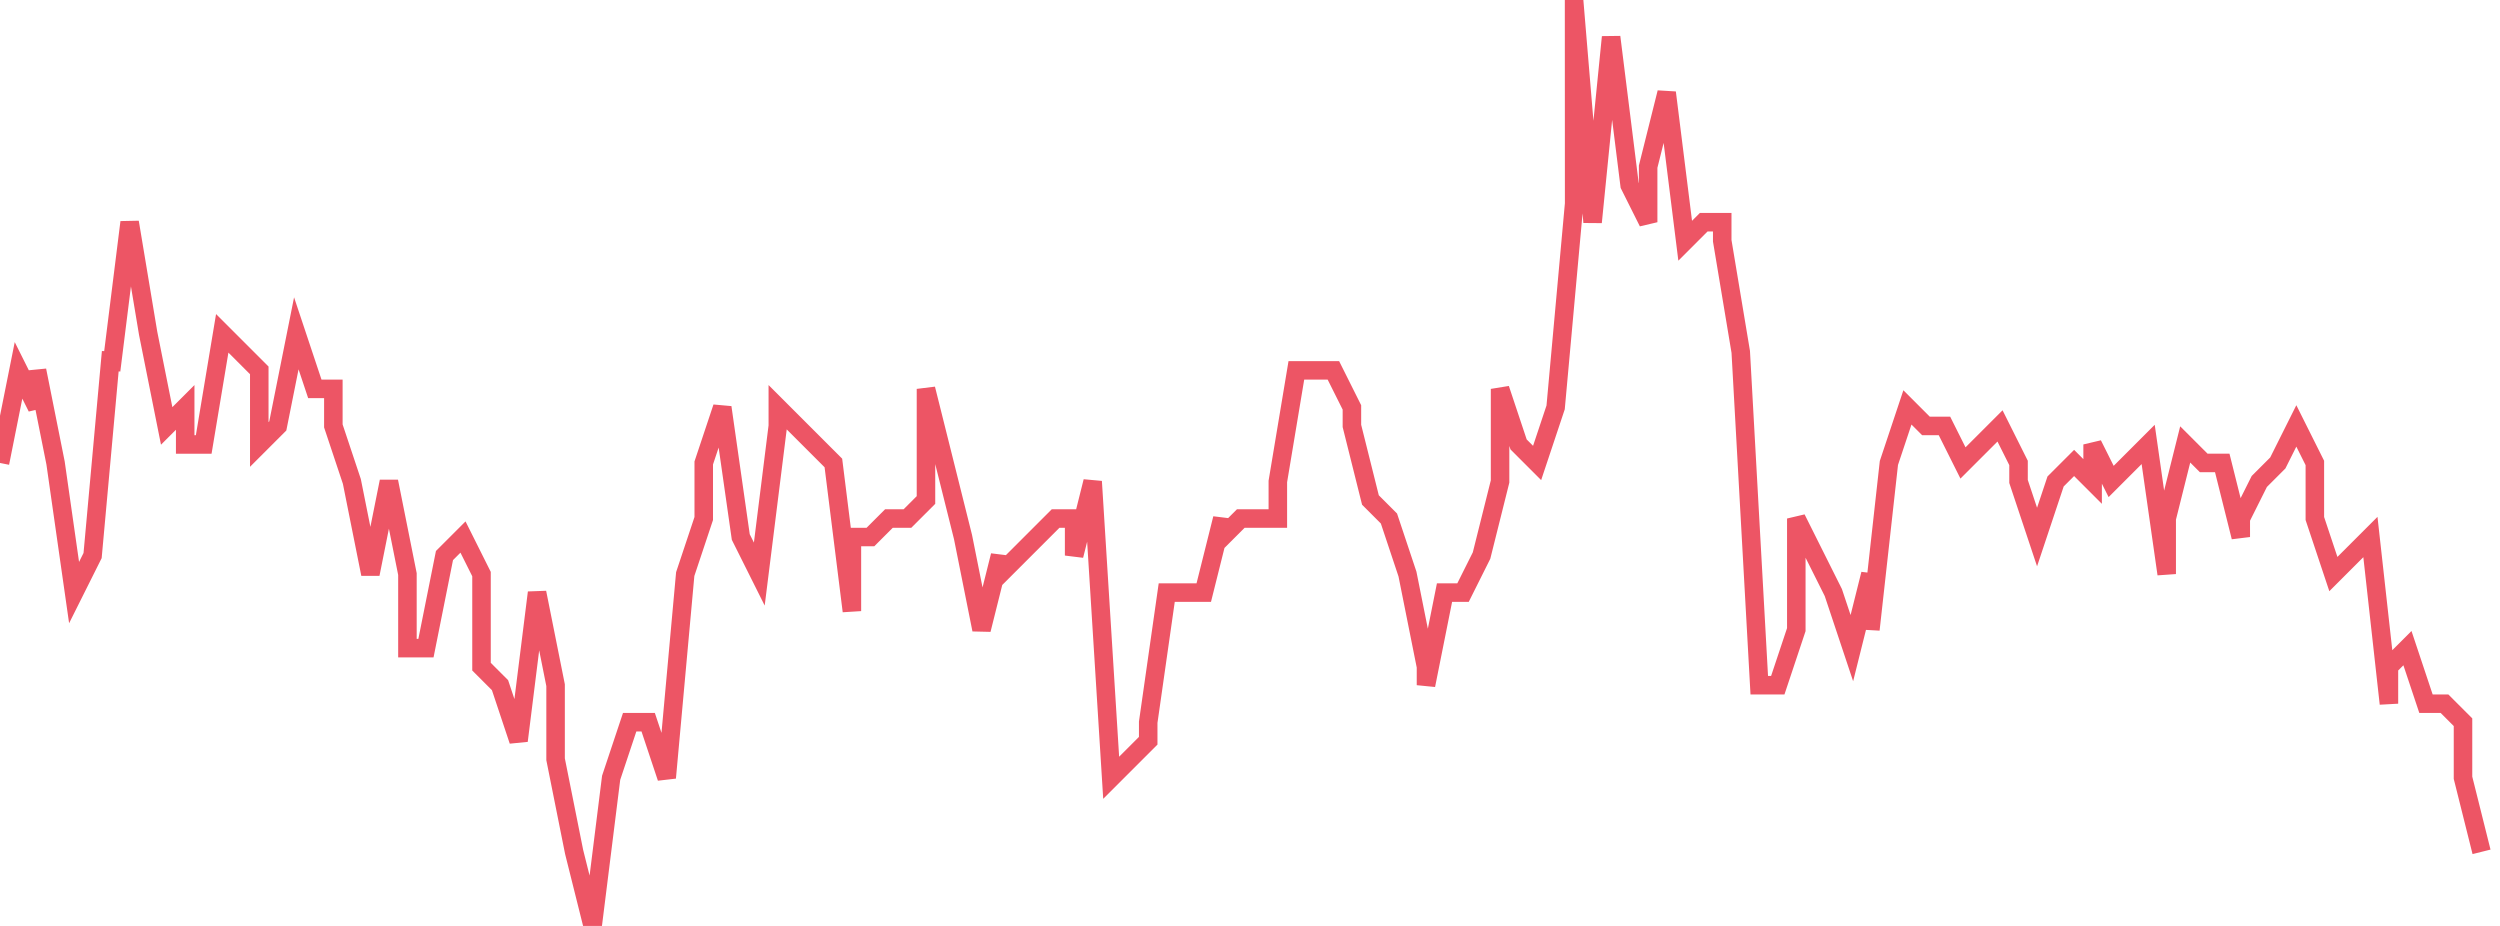 <svg xmlns="http://www.w3.org/2000/svg" width="135" height="50"><path fill="none" stroke="#ed5565" stroke-width="1" d="m0 25 1-5 1 2v-2l1 5 1 7 1-2 1-11v1l1-8 1 6 1 5 1-1v2h1l1-6 1 1 1 1v4l1-1 1-5 1 3h1v2l1 3 1 5 1-5 1 5v4h1l1-5 1-1 1 2v5l1 1 1 3 1-8 1 5v4l1 5 1 4 1-8 1-3h1l1 3 1-11 1-3v-3l1-3 1 7 1 2 1-8v-1l1 1 1 1 1 1 1 8v-4h1l1-1h1l1-1v-6l1 4 1 4 1 5 1-4v1l1-1 1-1 1-1h1v2l1-4 1 16 1-1 1-1v-1l1-7h2l1-4v1l1-1h2v-2l1-6h2l1 2v1l1 4 1 1 1 3 1 5v1l1-5h1l1-2 1-4v-5l1 3 1 1 1-3 1-11V0l1 12 1-10 1 8 1 2V9l1-4 1 8 1-1h1v1l1 6 1 18h1l1-3v-6l1 2 1 2 1 3 1-4v3l1-9 1-3 1 1h1l1 2 1-1 1-1 1 2v1l1 3 1-3 1-1 1 1v-2l1 2 1-1 1-1 1 7v-3l1-4 1 1h1l1 4v-1l1-2 1-1 1-2 1 2v3l1 3 1-1 1-1 1 9v-2l1-1 1 3h1l1 1v3l1 4"/></svg>